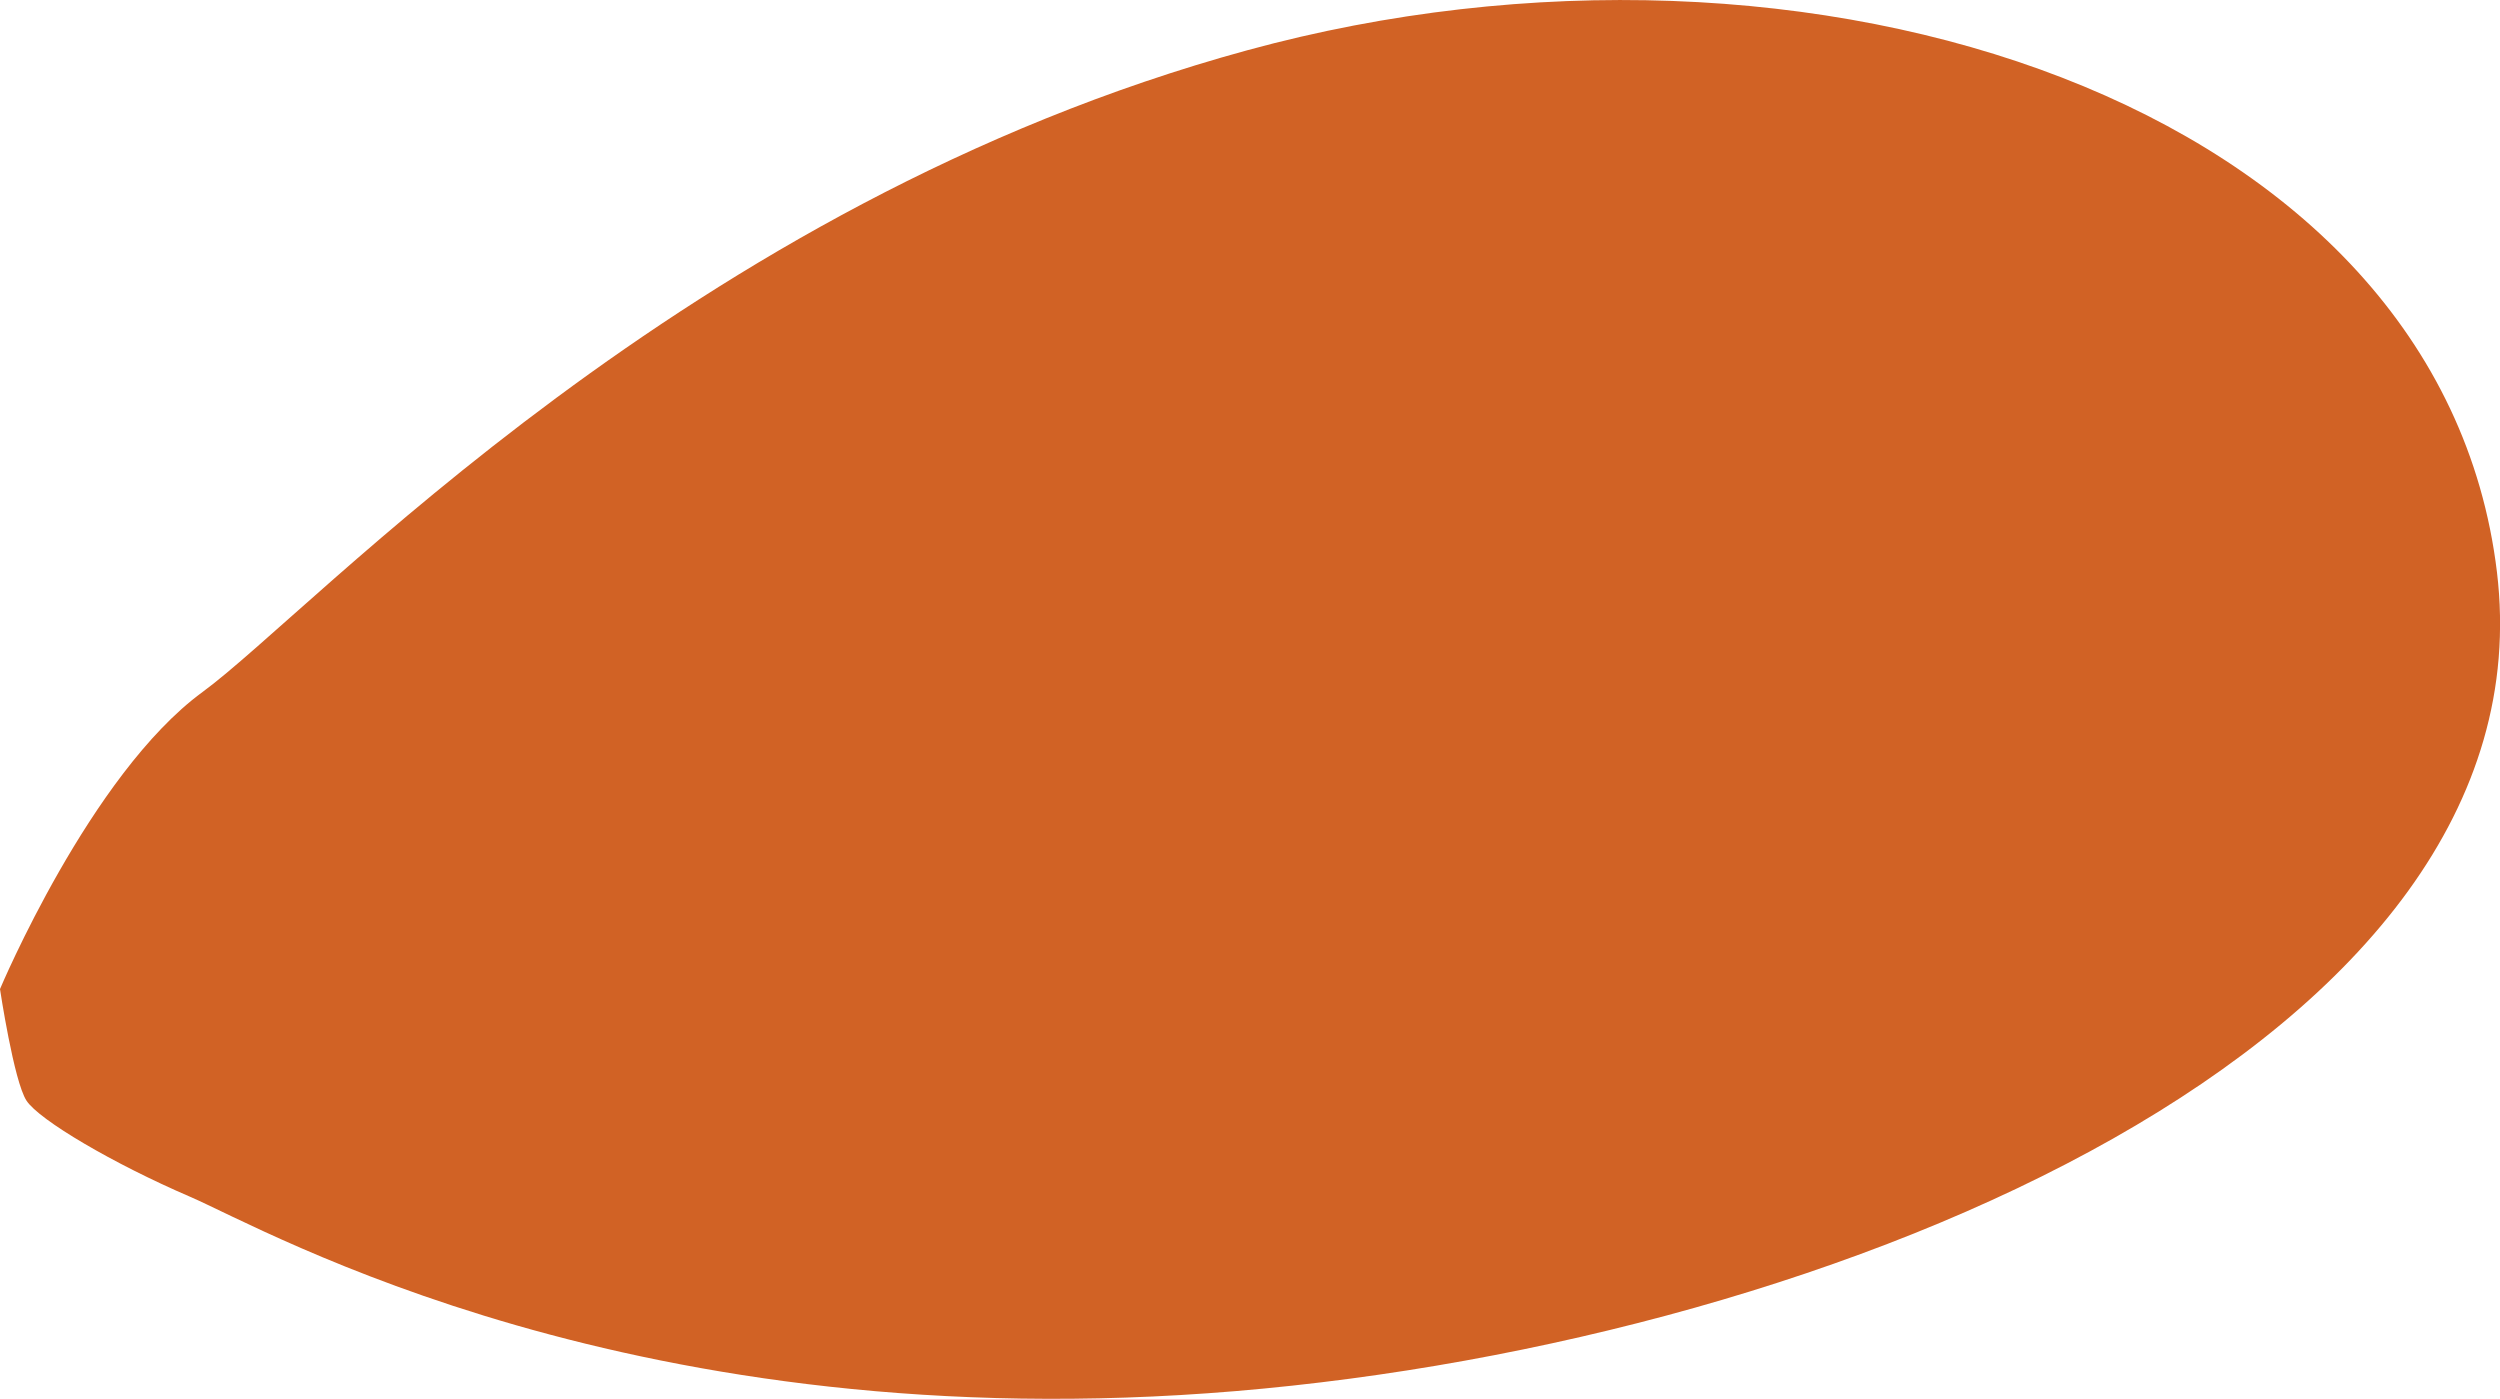 <?xml version="1.0" encoding="utf-8"?>
<!-- Generator: Adobe Illustrator 16.0.1, SVG Export Plug-In . SVG Version: 6.00 Build 0)  -->
<!DOCTYPE svg PUBLIC "-//W3C//DTD SVG 1.1//EN" "http://www.w3.org/Graphics/SVG/1.1/DTD/svg11.dtd">
<svg version="1.1" id="Layer_1" xmlns="http://www.w3.org/2000/svg" xmlns:xlink="http://www.w3.org/1999/xlink" x="0px" y="0px"
	 width="32px" height="17.905px" viewBox="0 0 32 17.905" enable-background="new 0 0 32 17.905" xml:space="preserve">
<path fill="#D16225" d="M0,12.66c0,0,0.177,1.18,0.339,1.428c0.161,0.248,1.112,0.808,2.093,1.23
	c0.98,0.422,5.685,3.134,13.386,2.488c7.701-0.646,16.863-4.479,16.143-10.483c-0.722-6.005-8.794-8.647-15.991-6.681
	C8.772,2.608,4.028,7.807,2.592,8.858S0,12.66,0,12.66z"/>
</svg>
